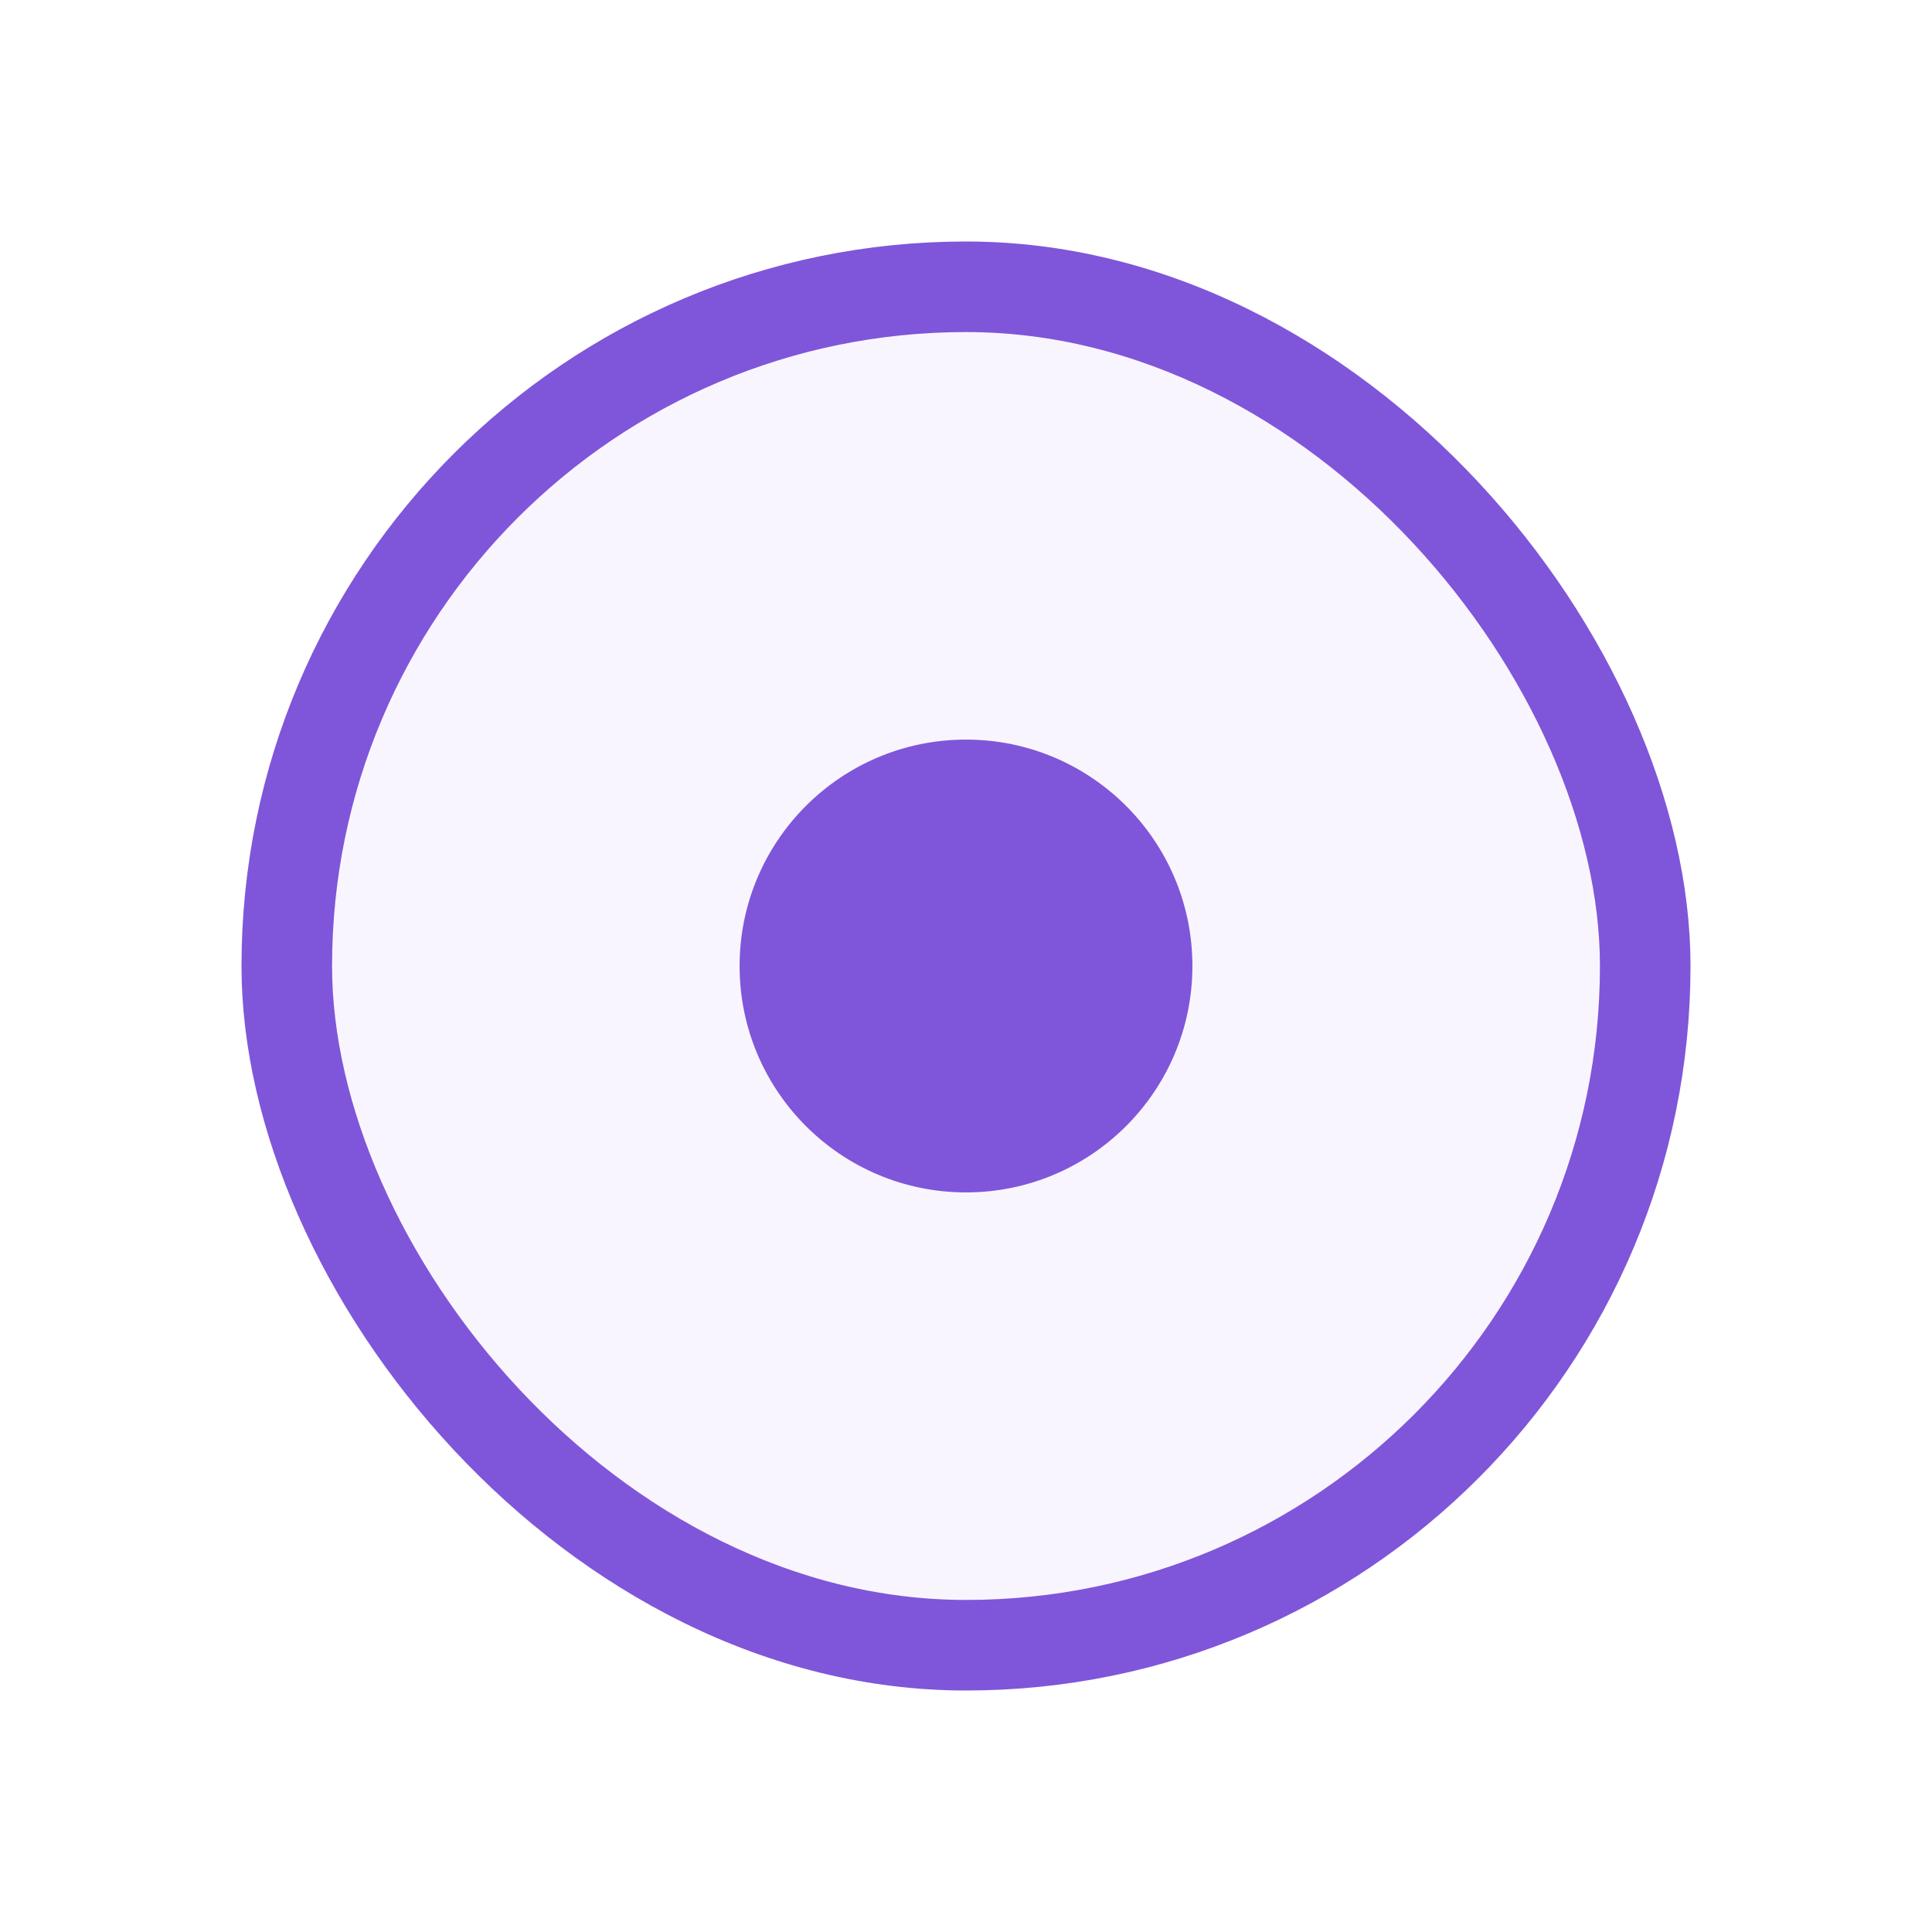<svg width="32" height="32" viewBox="0 0 32 32" fill="none" xmlns="http://www.w3.org/2000/svg">
<g filter="url(#filter0_d_8_13467)">
<g clip-path="url(#clip0_8_13467)">
<rect x="4" y="4" width="24" height="24" rx="12" fill="#F9F5FF"/>
<rect x="4.75" y="4.75" width="22.5" height="22.5" rx="11.25" fill="#F9F5FF"/>
<rect x="4.75" y="4.75" width="22.5" height="22.5" rx="11.25" stroke="#7F56D9" stroke-width="1.5"/>
<circle cx="16" cy="16" r="3.75" fill="#7F56D9"/>
</g>
</g>
<defs>
<filter id="filter0_d_8_13467" x="0" y="0" width="32" height="32" filterUnits="userSpaceOnUse" color-interpolation-filters="sRGB">
<feFlood flood-opacity="0" result="BackgroundImageFix"/>
<feColorMatrix in="SourceAlpha" type="matrix" values="0 0 0 0 0 0 0 0 0 0 0 0 0 0 0 0 0 0 127 0" result="hardAlpha"/>
<feMorphology radius="4" operator="dilate" in="SourceAlpha" result="effect1_dropShadow_8_13467"/>
<feOffset/>
<feColorMatrix type="matrix" values="0 0 0 0 0.957 0 0 0 0 0.922 0 0 0 0 1 0 0 0 1 0"/>
<feBlend mode="normal" in2="BackgroundImageFix" result="effect1_dropShadow_8_13467"/>
<feBlend mode="normal" in="SourceGraphic" in2="effect1_dropShadow_8_13467" result="shape"/>
</filter>
<clipPath id="clip0_8_13467">
<rect x="4" y="4" width="24" height="24" rx="12" fill="white"/>
</clipPath>
</defs>
</svg>
